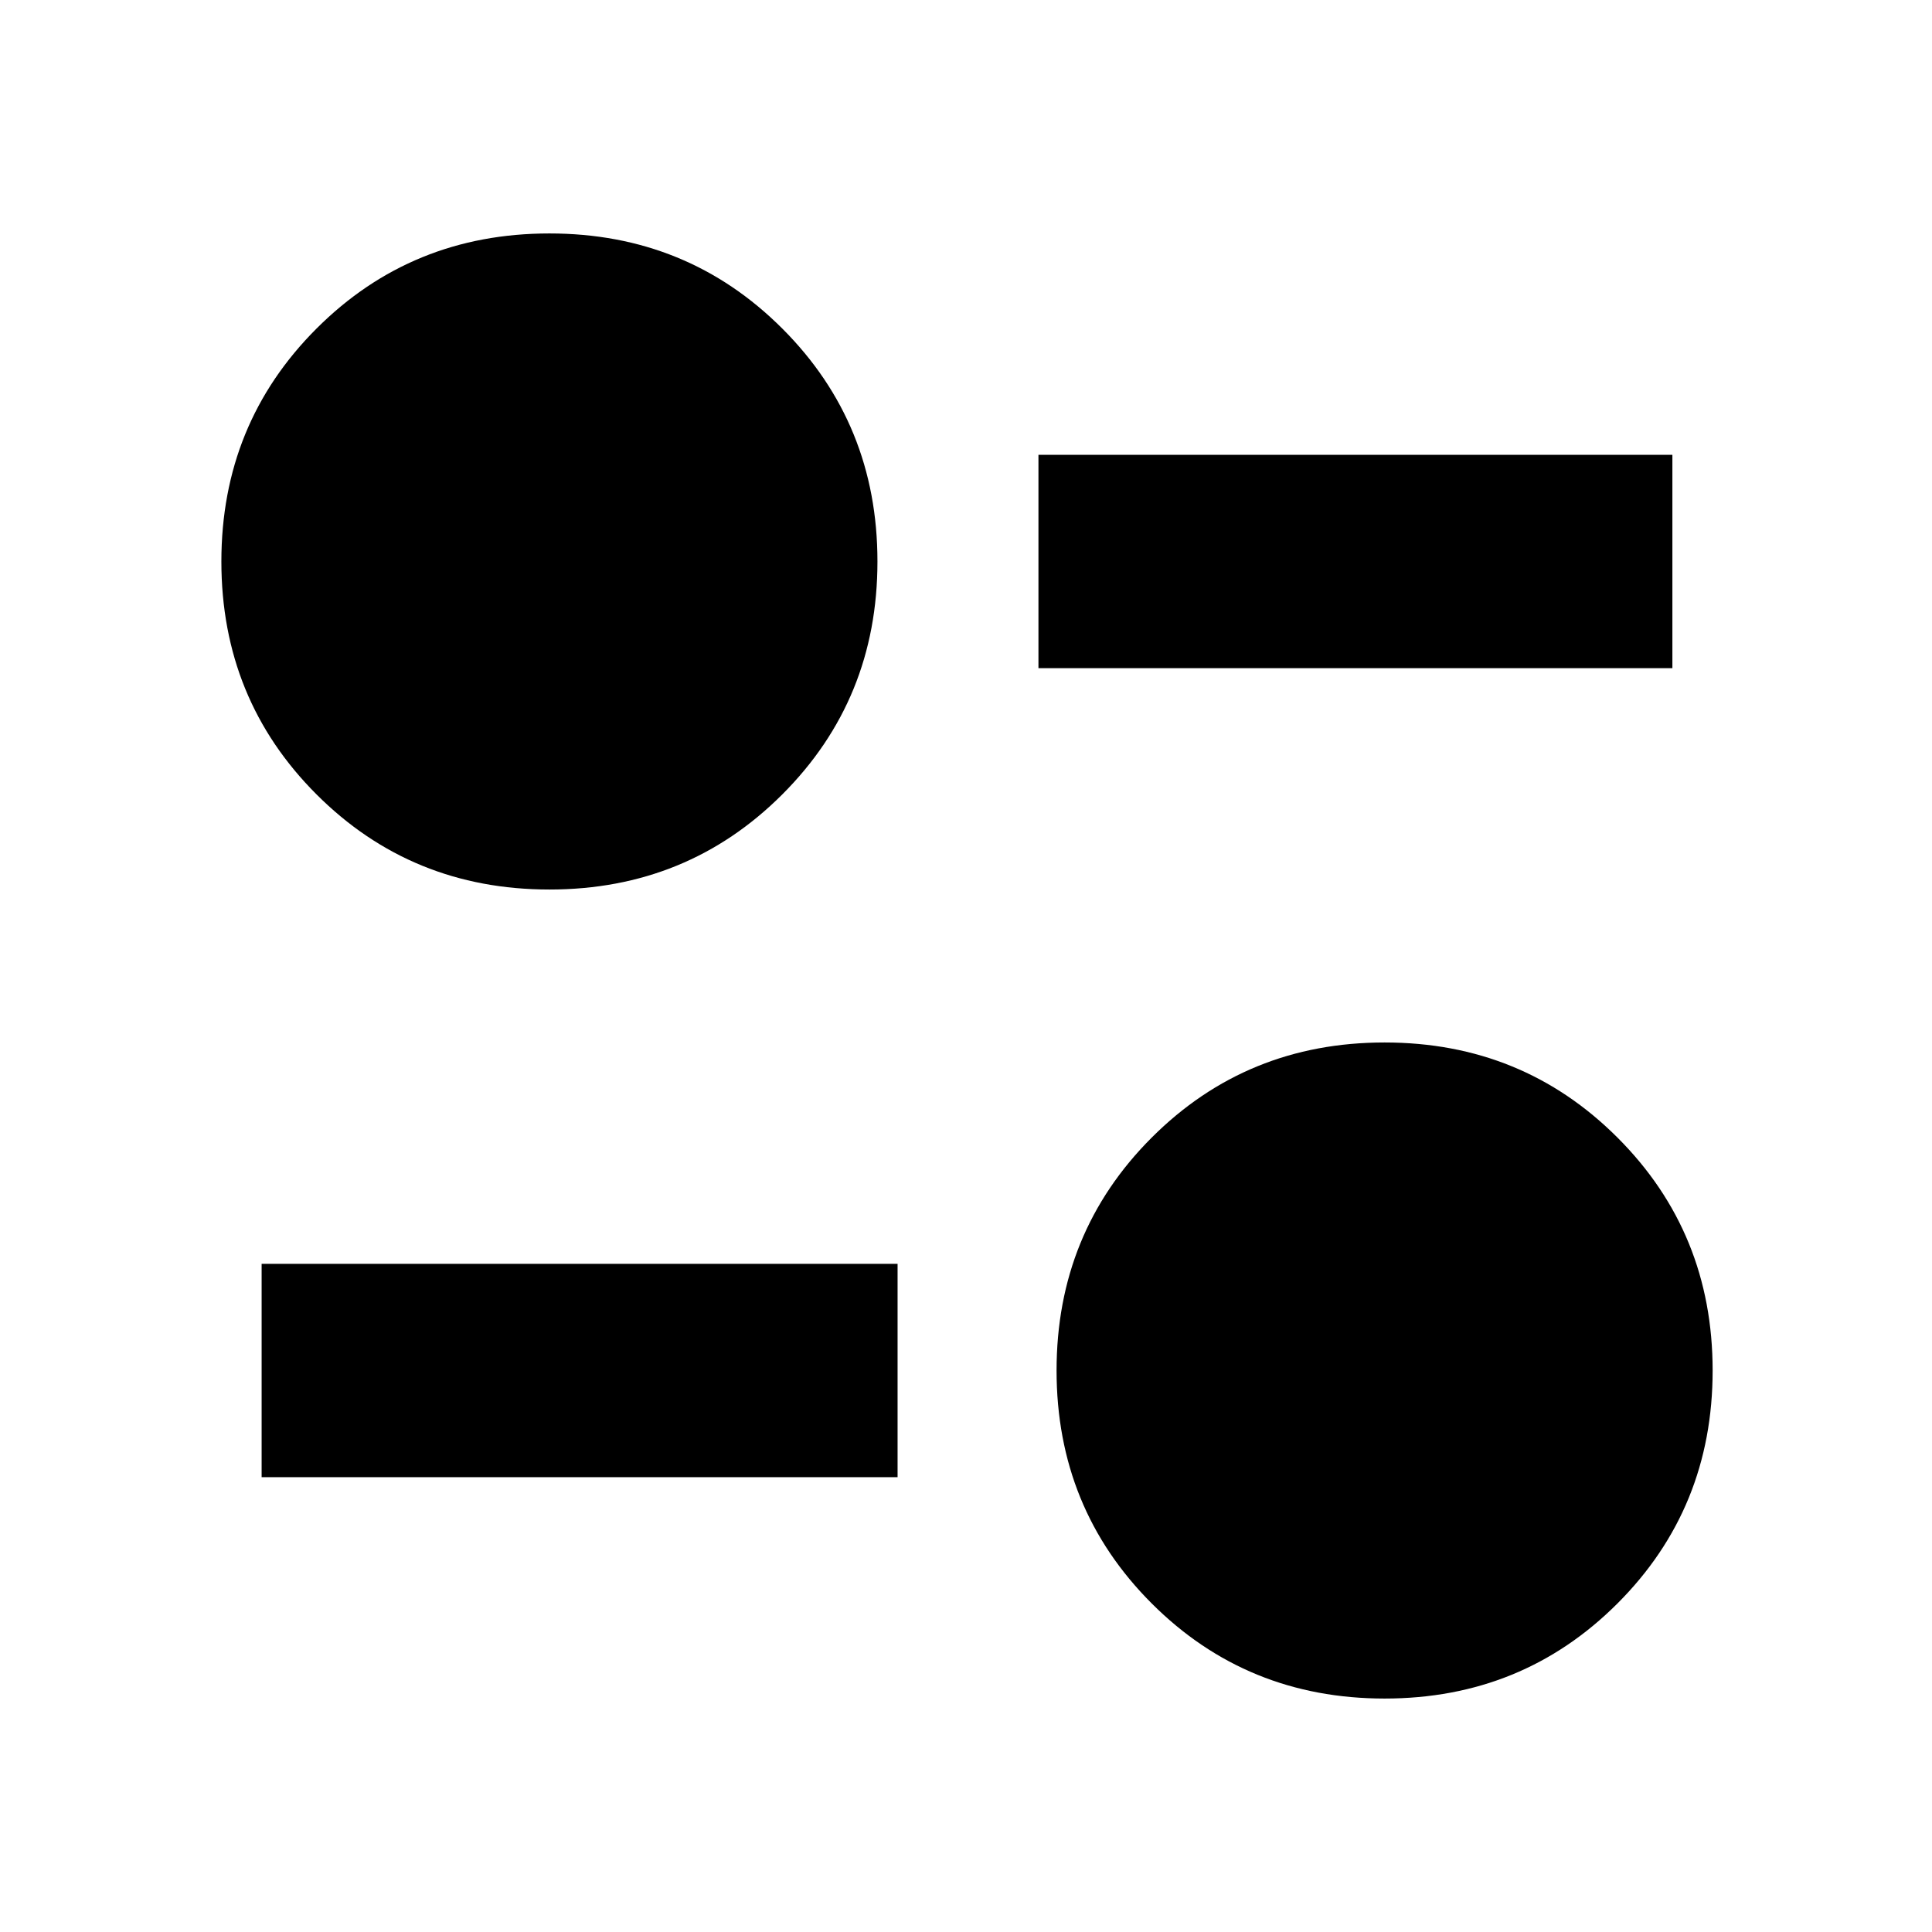 <svg xmlns="http://www.w3.org/2000/svg" height="24" viewBox="0 -960 960 960" width="24"><path d="M688-116q-68.46 0-115.73-47.27Q525-210.54 525-279q0-68.46 47.27-115.73Q619.54-442 688-442q68.46 0 115.73 47.27Q851-347.46 851-279q0 68.46-47.27 115.73Q756.46-116 688-116ZM130-226v-106h316v106H130Zm143-292q-68.46 0-115.73-47.27Q110-612.54 110-681q0-68.46 47.27-115.73Q204.54-844 273-844q68.46 0 115.73 47.27Q436-749.46 436-681q0 68.46-47.27 115.73Q341.46-518 273-518Zm243-110v-106h315v106H516Z"/></svg>